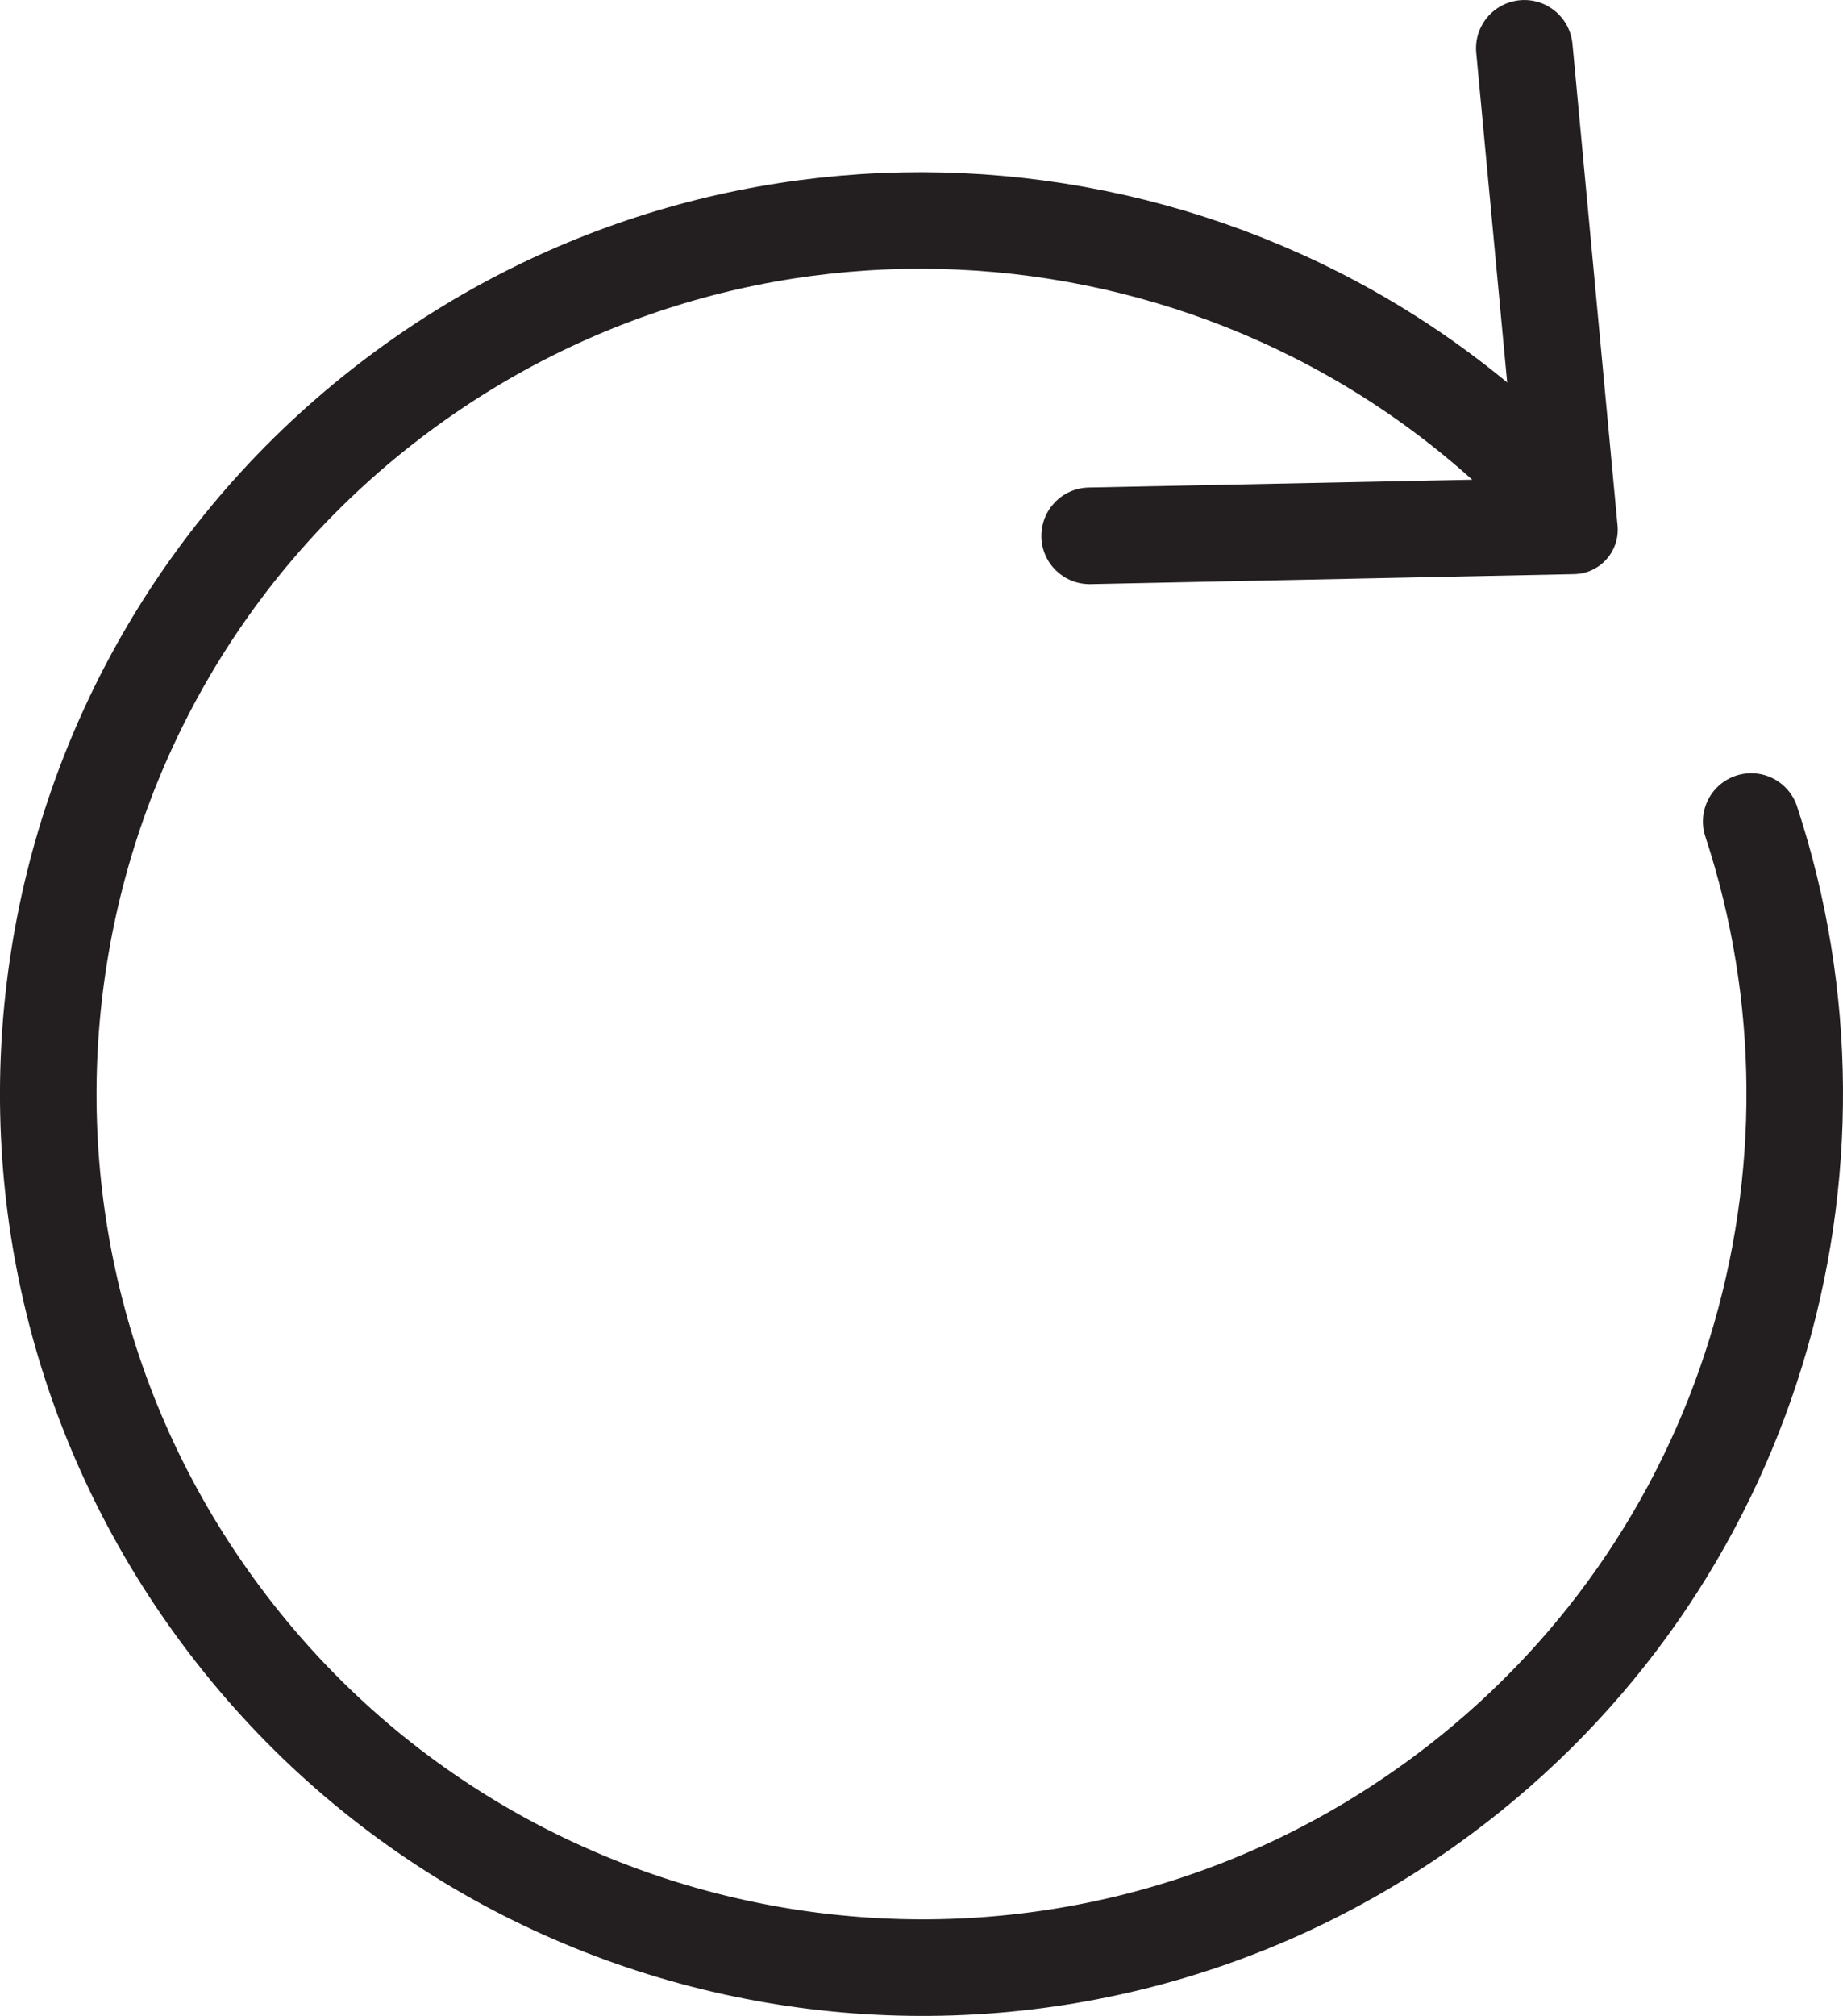<?xml version="1.0" encoding="UTF-8"?>
<svg id="Layer_1" xmlns="http://www.w3.org/2000/svg" viewBox="0 0 38.182 41.755">
  <defs>
    <style>
      .cls-1 {
        fill: #231f20;
      }

      .cls-2 {
        fill: none;
        stroke: #231f20;
        stroke-linecap: round;
        stroke-miterlimit: 10;
        stroke-width: 2px;
      }
    </style>
  </defs>
  <path class="cls-2" d="M36.28,17.015c2.368,7.197.019,15.401-6.392,20.168-8.016,5.96-19.349,4.289-25.312-3.731C-1.387,25.431.278,14.098,8.294,8.138c7.428-5.522,17.703-4.493,23.915,2.068"/>
  <path class="cls-1" d="M21.575,11.12h0c-.012-.553.427-1.011.98-1.022l8.857-.181-.828-8.822c-.052-.551.353-1.039.904-1.09h0c.55-.051,1.037.353,1.089.903l.934,9.977c.05.533-.363.996-.898,1.007l-10.018.207c-.552.011-1.009-.427-1.021-.979Z"/>
</svg>